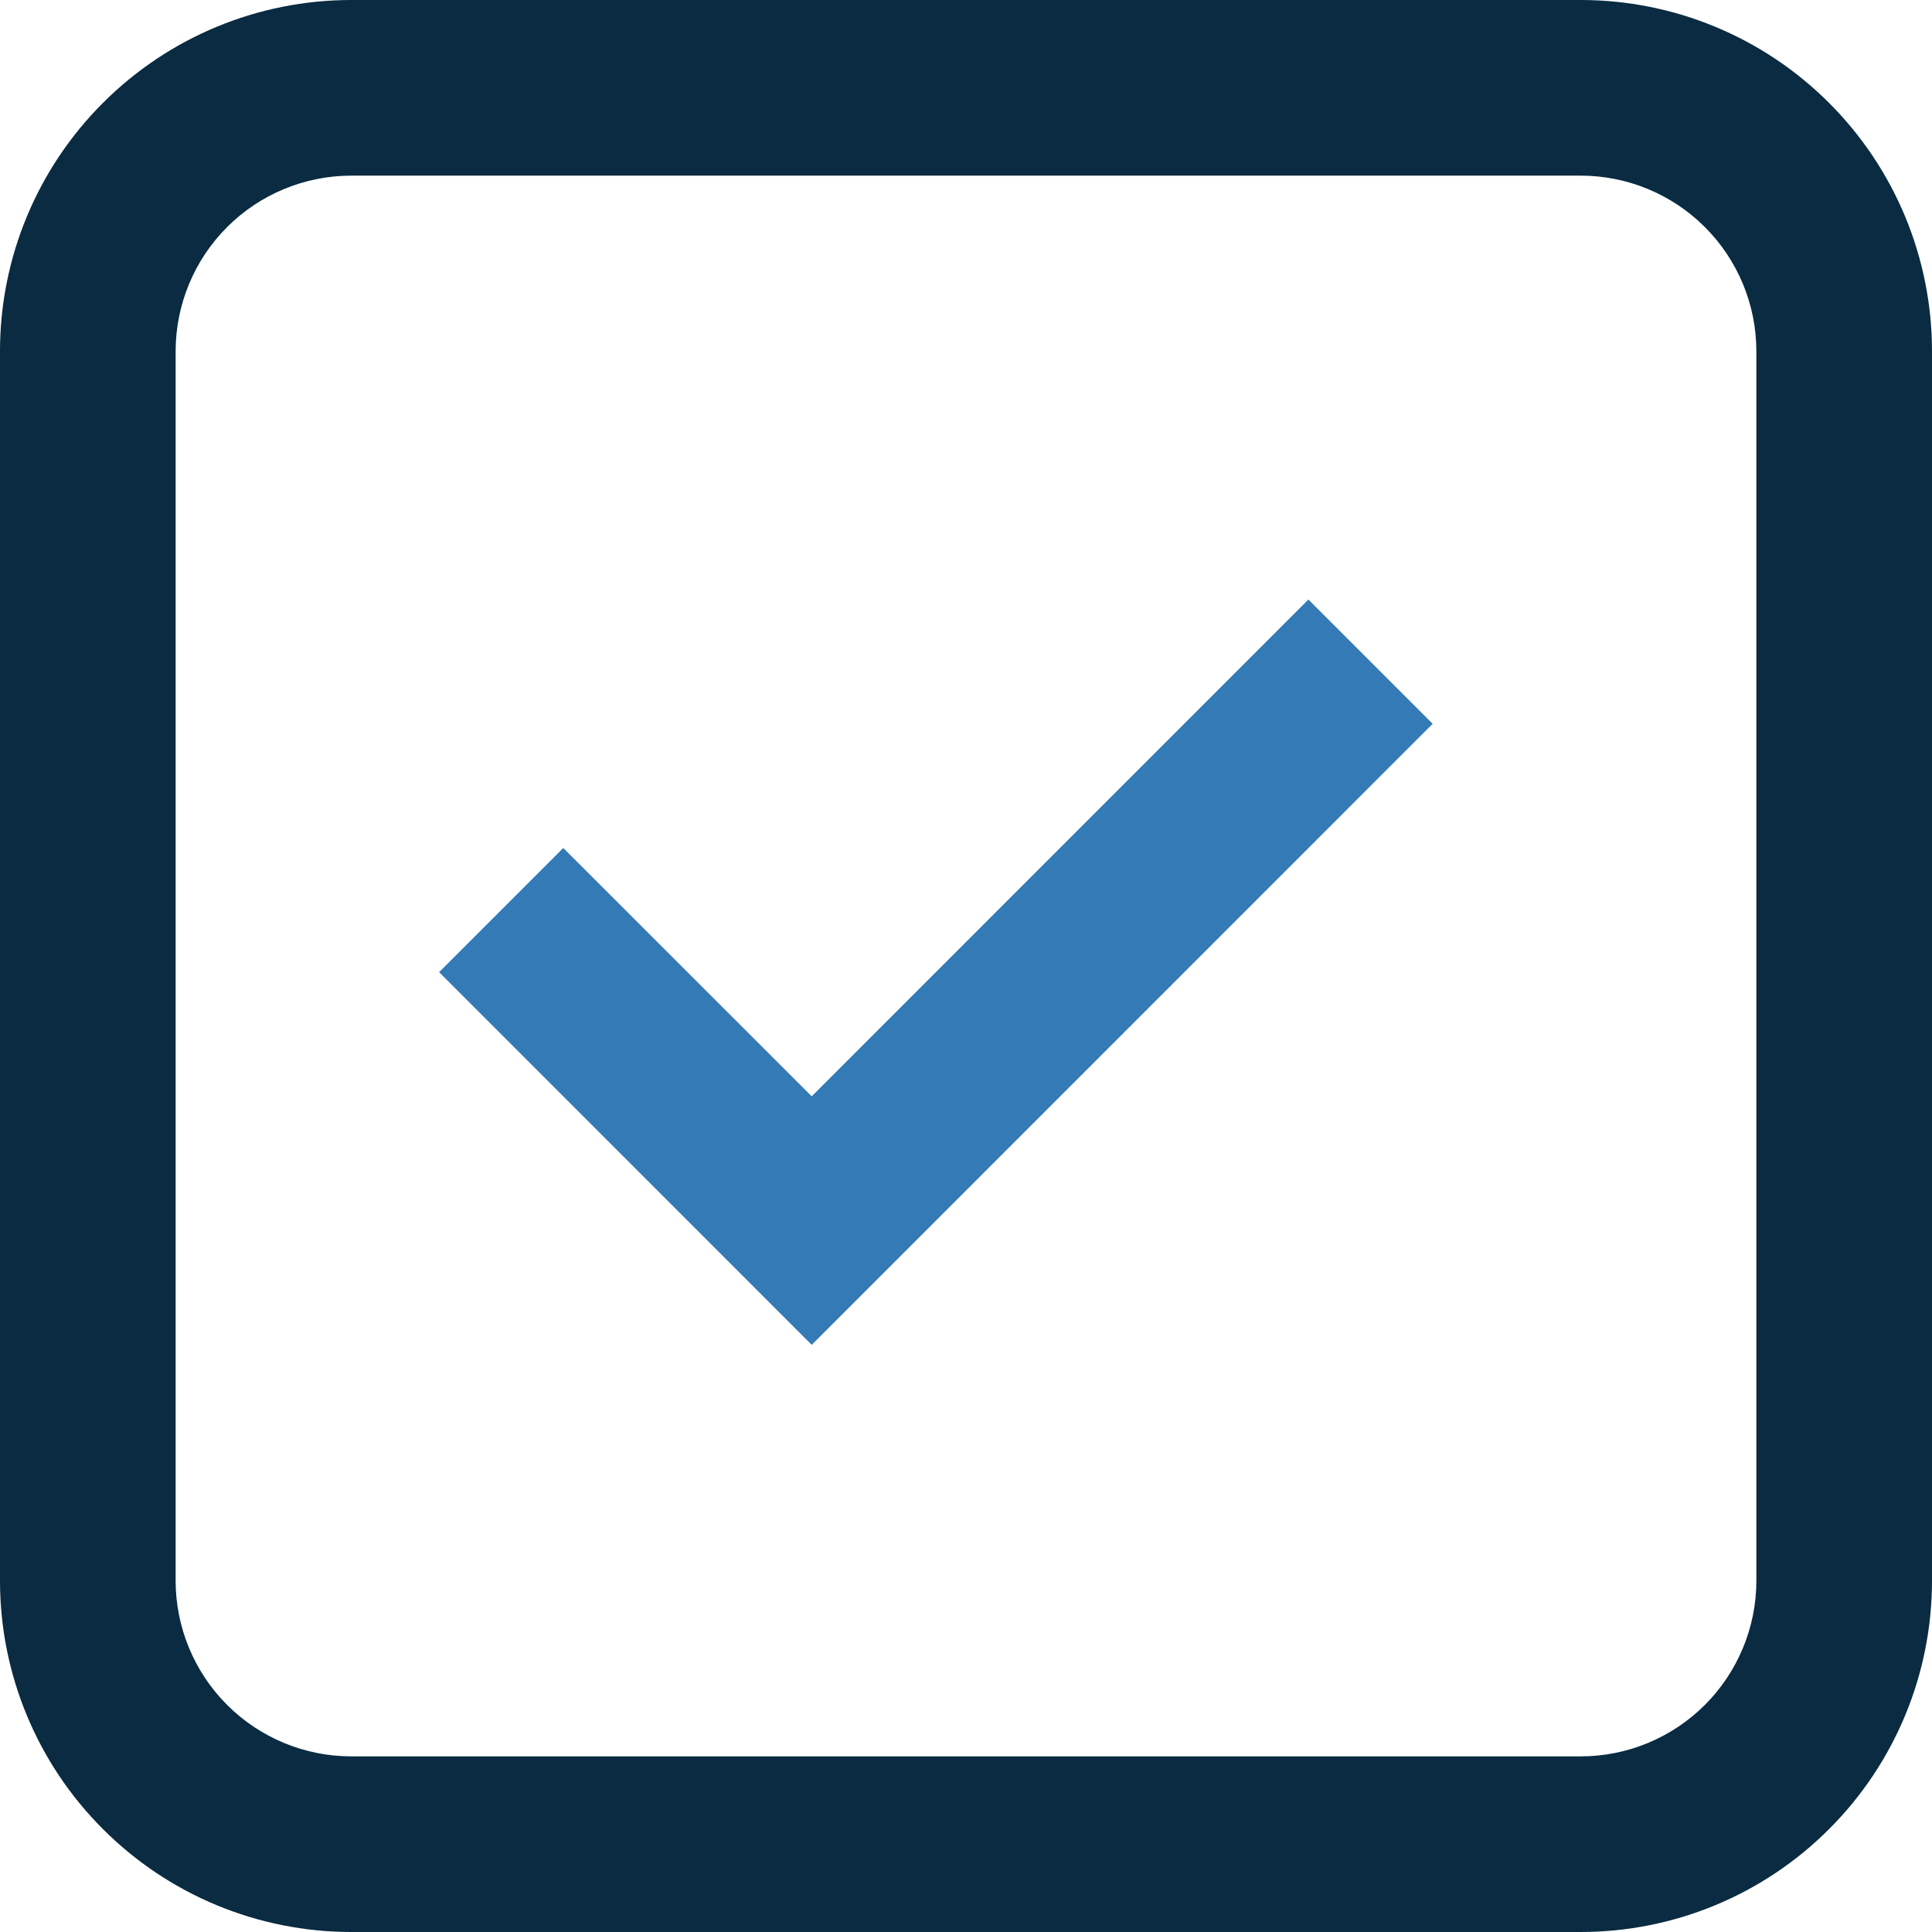 <svg width="22" height="22" viewBox="0 0 22 22" fill="none" xmlns="http://www.w3.org/2000/svg">
<path d="M9.243 15.314L5 11.07L6.414 9.656L9.243 12.484L14.899 6.827L16.314 8.242L9.243 15.314Z" fill="#337AB7"/>
<path fill-rule="evenodd" clip-rule="evenodd" d="M0 4C0 2.939 0.421 1.922 1.172 1.172C1.922 0.421 2.939 0 4 0H18C19.061 0 20.078 0.421 20.828 1.172C21.579 1.922 22 2.939 22 4V18C22 19.061 21.579 20.078 20.828 20.828C20.078 21.579 19.061 22 18 22H4C2.939 22 1.922 21.579 1.172 20.828C0.421 20.078 0 19.061 0 18V4ZM4 2H18C18.53 2 19.039 2.211 19.414 2.586C19.789 2.961 20 3.47 20 4V18C20 18.53 19.789 19.039 19.414 19.414C19.039 19.789 18.53 20 18 20H4C3.47 20 2.961 19.789 2.586 19.414C2.211 19.039 2 18.53 2 18V4C2 3.47 2.211 2.961 2.586 2.586C2.961 2.211 3.47 2 4 2Z" fill="#0A2B41"/>
</svg>
